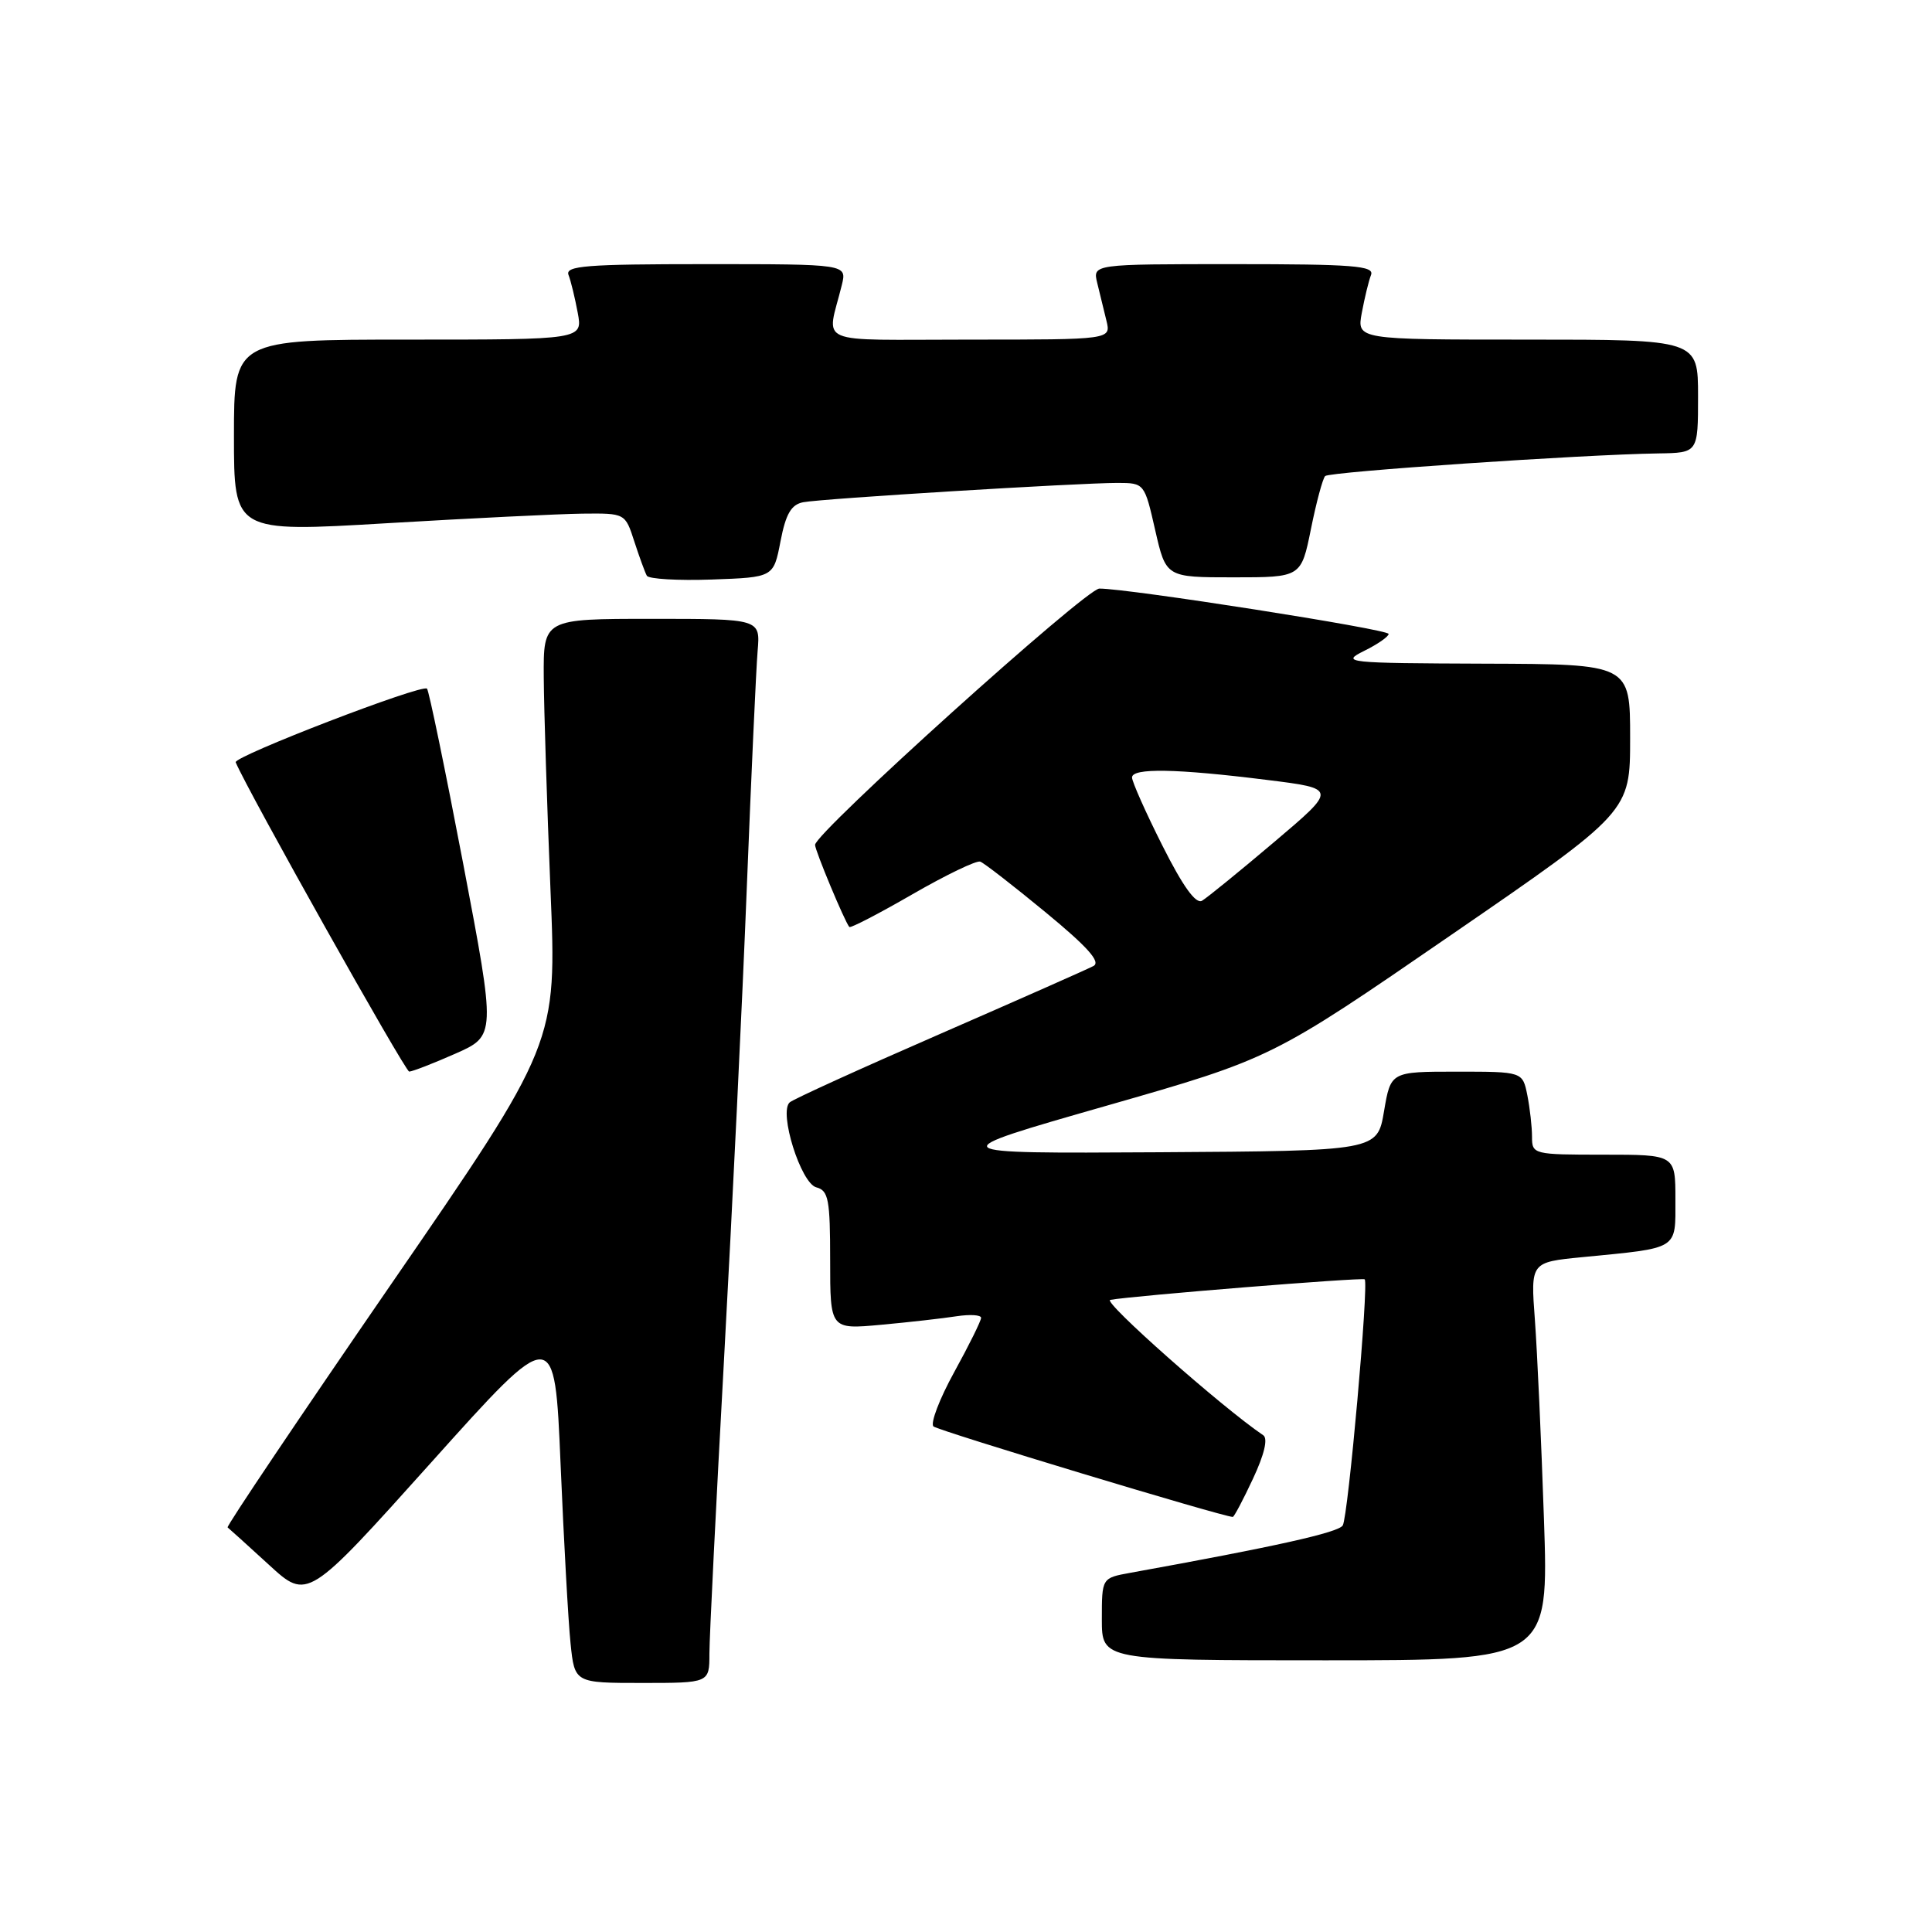 <?xml version="1.0" encoding="UTF-8" standalone="no"?>
<!DOCTYPE svg PUBLIC "-//W3C//DTD SVG 1.1//EN" "http://www.w3.org/Graphics/SVG/1.1/DTD/svg11.dtd" >
<svg xmlns="http://www.w3.org/2000/svg" xmlns:xlink="http://www.w3.org/1999/xlink" version="1.1" viewBox="0 0 256 256">
 <g >
 <path fill="currentColor"
d=" M 94.00 219.13 C 94.00 217.00 94.88 199.34 95.95 179.88 C 97.02 160.42 98.38 132.35 98.96 117.50 C 99.55 102.65 100.19 88.59 100.39 86.25 C 100.75 82.00 100.75 82.00 86.38 82.00 C 72.00 82.00 72.00 82.00 72.05 89.75 C 72.08 94.01 72.48 106.67 72.94 117.88 C 73.79 138.26 73.79 138.26 51.80 170.20 C 39.71 187.77 29.97 202.25 30.16 202.39 C 30.34 202.53 32.81 204.75 35.63 207.34 C 40.75 212.04 40.75 212.04 57.13 193.79 C 73.50 175.54 73.50 175.54 74.28 194.02 C 74.71 204.18 75.30 214.86 75.60 217.75 C 76.14 223.00 76.14 223.00 85.07 223.00 C 94.00 223.00 94.00 223.00 94.00 219.13 Z  M 204.58 201.25 C 204.23 190.94 203.69 179.07 203.38 174.88 C 202.81 167.25 202.81 167.25 209.66 166.58 C 222.57 165.32 222.00 165.68 222.00 158.92 C 222.00 153.00 222.00 153.00 212.50 153.00 C 203.17 153.00 203.00 152.96 203.00 150.62 C 203.00 149.32 202.72 146.84 202.38 145.12 C 201.75 142.00 201.75 142.00 193.02 142.00 C 184.28 142.00 184.28 142.00 183.39 147.25 C 182.50 152.50 182.50 152.50 153.50 152.68 C 124.50 152.85 124.50 152.85 146.50 146.55 C 168.50 140.25 168.50 140.25 192.25 123.91 C 216.00 107.58 216.00 107.58 216.00 97.79 C 216.00 88.00 216.00 88.00 196.75 87.94 C 178.32 87.87 177.64 87.80 180.75 86.25 C 182.54 85.37 184.00 84.35 184.00 84.00 C 184.00 83.38 149.44 77.97 145.67 77.99 C 143.89 78.00 108.00 110.35 108.00 111.95 C 108.00 112.70 111.93 122.12 112.54 122.83 C 112.70 123.01 116.46 121.06 120.91 118.49 C 125.35 115.93 129.40 113.98 129.89 114.17 C 130.39 114.35 134.28 117.37 138.54 120.88 C 144.11 125.47 145.90 127.47 144.89 128.00 C 144.13 128.41 134.95 132.47 124.50 137.03 C 114.05 141.58 105.11 145.65 104.64 146.07 C 103.16 147.37 106.12 156.80 108.17 157.33 C 109.78 157.75 110.00 158.94 110.00 166.99 C 110.00 176.16 110.00 176.16 116.75 175.54 C 120.46 175.20 124.96 174.69 126.75 174.41 C 128.54 174.14 130.00 174.23 130.00 174.62 C 130.00 175.01 128.40 178.25 126.44 181.81 C 124.48 185.37 123.25 188.61 123.69 189.01 C 124.33 189.58 162.09 201.00 163.35 201.00 C 163.52 201.00 164.73 198.72 166.03 195.93 C 167.53 192.73 168.03 190.62 167.39 190.18 C 161.95 186.51 146.05 172.44 147.11 172.24 C 150.03 171.70 180.52 169.24 180.83 169.52 C 181.39 170.04 178.64 200.97 177.92 202.13 C 177.34 203.07 169.04 204.92 149.75 208.41 C 146.00 209.09 146.00 209.09 146.00 214.55 C 146.00 220.00 146.00 220.00 175.61 220.00 C 205.22 220.00 205.22 220.00 204.58 201.25 Z  M 60.33 139.62 C 65.71 137.24 65.71 137.24 61.38 114.47 C 58.99 101.95 56.83 91.50 56.58 91.25 C 55.93 90.60 30.90 100.24 31.23 101.01 C 32.81 104.79 53.68 141.97 54.22 141.99 C 54.62 141.99 57.37 140.93 60.33 139.62 Z  M 103.42 71.73 C 104.12 68.09 104.84 66.86 106.42 66.55 C 108.87 66.07 142.88 63.99 148.07 63.99 C 151.64 64.00 151.65 64.02 153.07 70.25 C 154.50 76.50 154.50 76.50 163.45 76.50 C 172.41 76.50 172.41 76.50 173.71 70.08 C 174.42 66.55 175.27 63.40 175.59 63.08 C 176.16 62.51 209.65 60.23 219.75 60.08 C 225.00 60.00 225.00 60.00 225.00 52.50 C 225.00 45.00 225.00 45.00 202.39 45.00 C 179.78 45.00 179.78 45.00 180.45 41.43 C 180.82 39.46 181.36 37.21 181.67 36.43 C 182.13 35.22 179.31 35.00 163.50 35.00 C 144.78 35.00 144.78 35.00 145.39 37.50 C 145.73 38.88 146.27 41.12 146.61 42.50 C 147.22 45.00 147.22 45.00 128.50 45.00 C 107.49 45.00 109.56 45.88 111.55 37.75 C 112.22 35.00 112.22 35.00 93.50 35.00 C 77.69 35.00 74.87 35.22 75.33 36.43 C 75.64 37.21 76.18 39.46 76.55 41.43 C 77.22 45.00 77.22 45.00 54.11 45.00 C 31.00 45.00 31.00 45.00 31.00 57.76 C 31.00 70.53 31.00 70.53 51.25 69.33 C 62.39 68.67 74.05 68.10 77.17 68.06 C 82.84 68.00 82.84 68.00 84.05 71.75 C 84.72 73.81 85.47 75.86 85.71 76.29 C 85.96 76.72 89.84 76.95 94.33 76.79 C 102.50 76.50 102.50 76.50 103.42 71.73 Z  M 154.03 112.06 C 151.81 107.65 150.00 103.58 150.00 103.02 C 150.00 101.74 155.85 101.84 167.85 103.34 C 177.19 104.50 177.19 104.50 168.85 111.56 C 164.26 115.45 159.95 118.95 159.28 119.35 C 158.46 119.84 156.75 117.47 154.03 112.06 Z "/>
</g>
</svg>